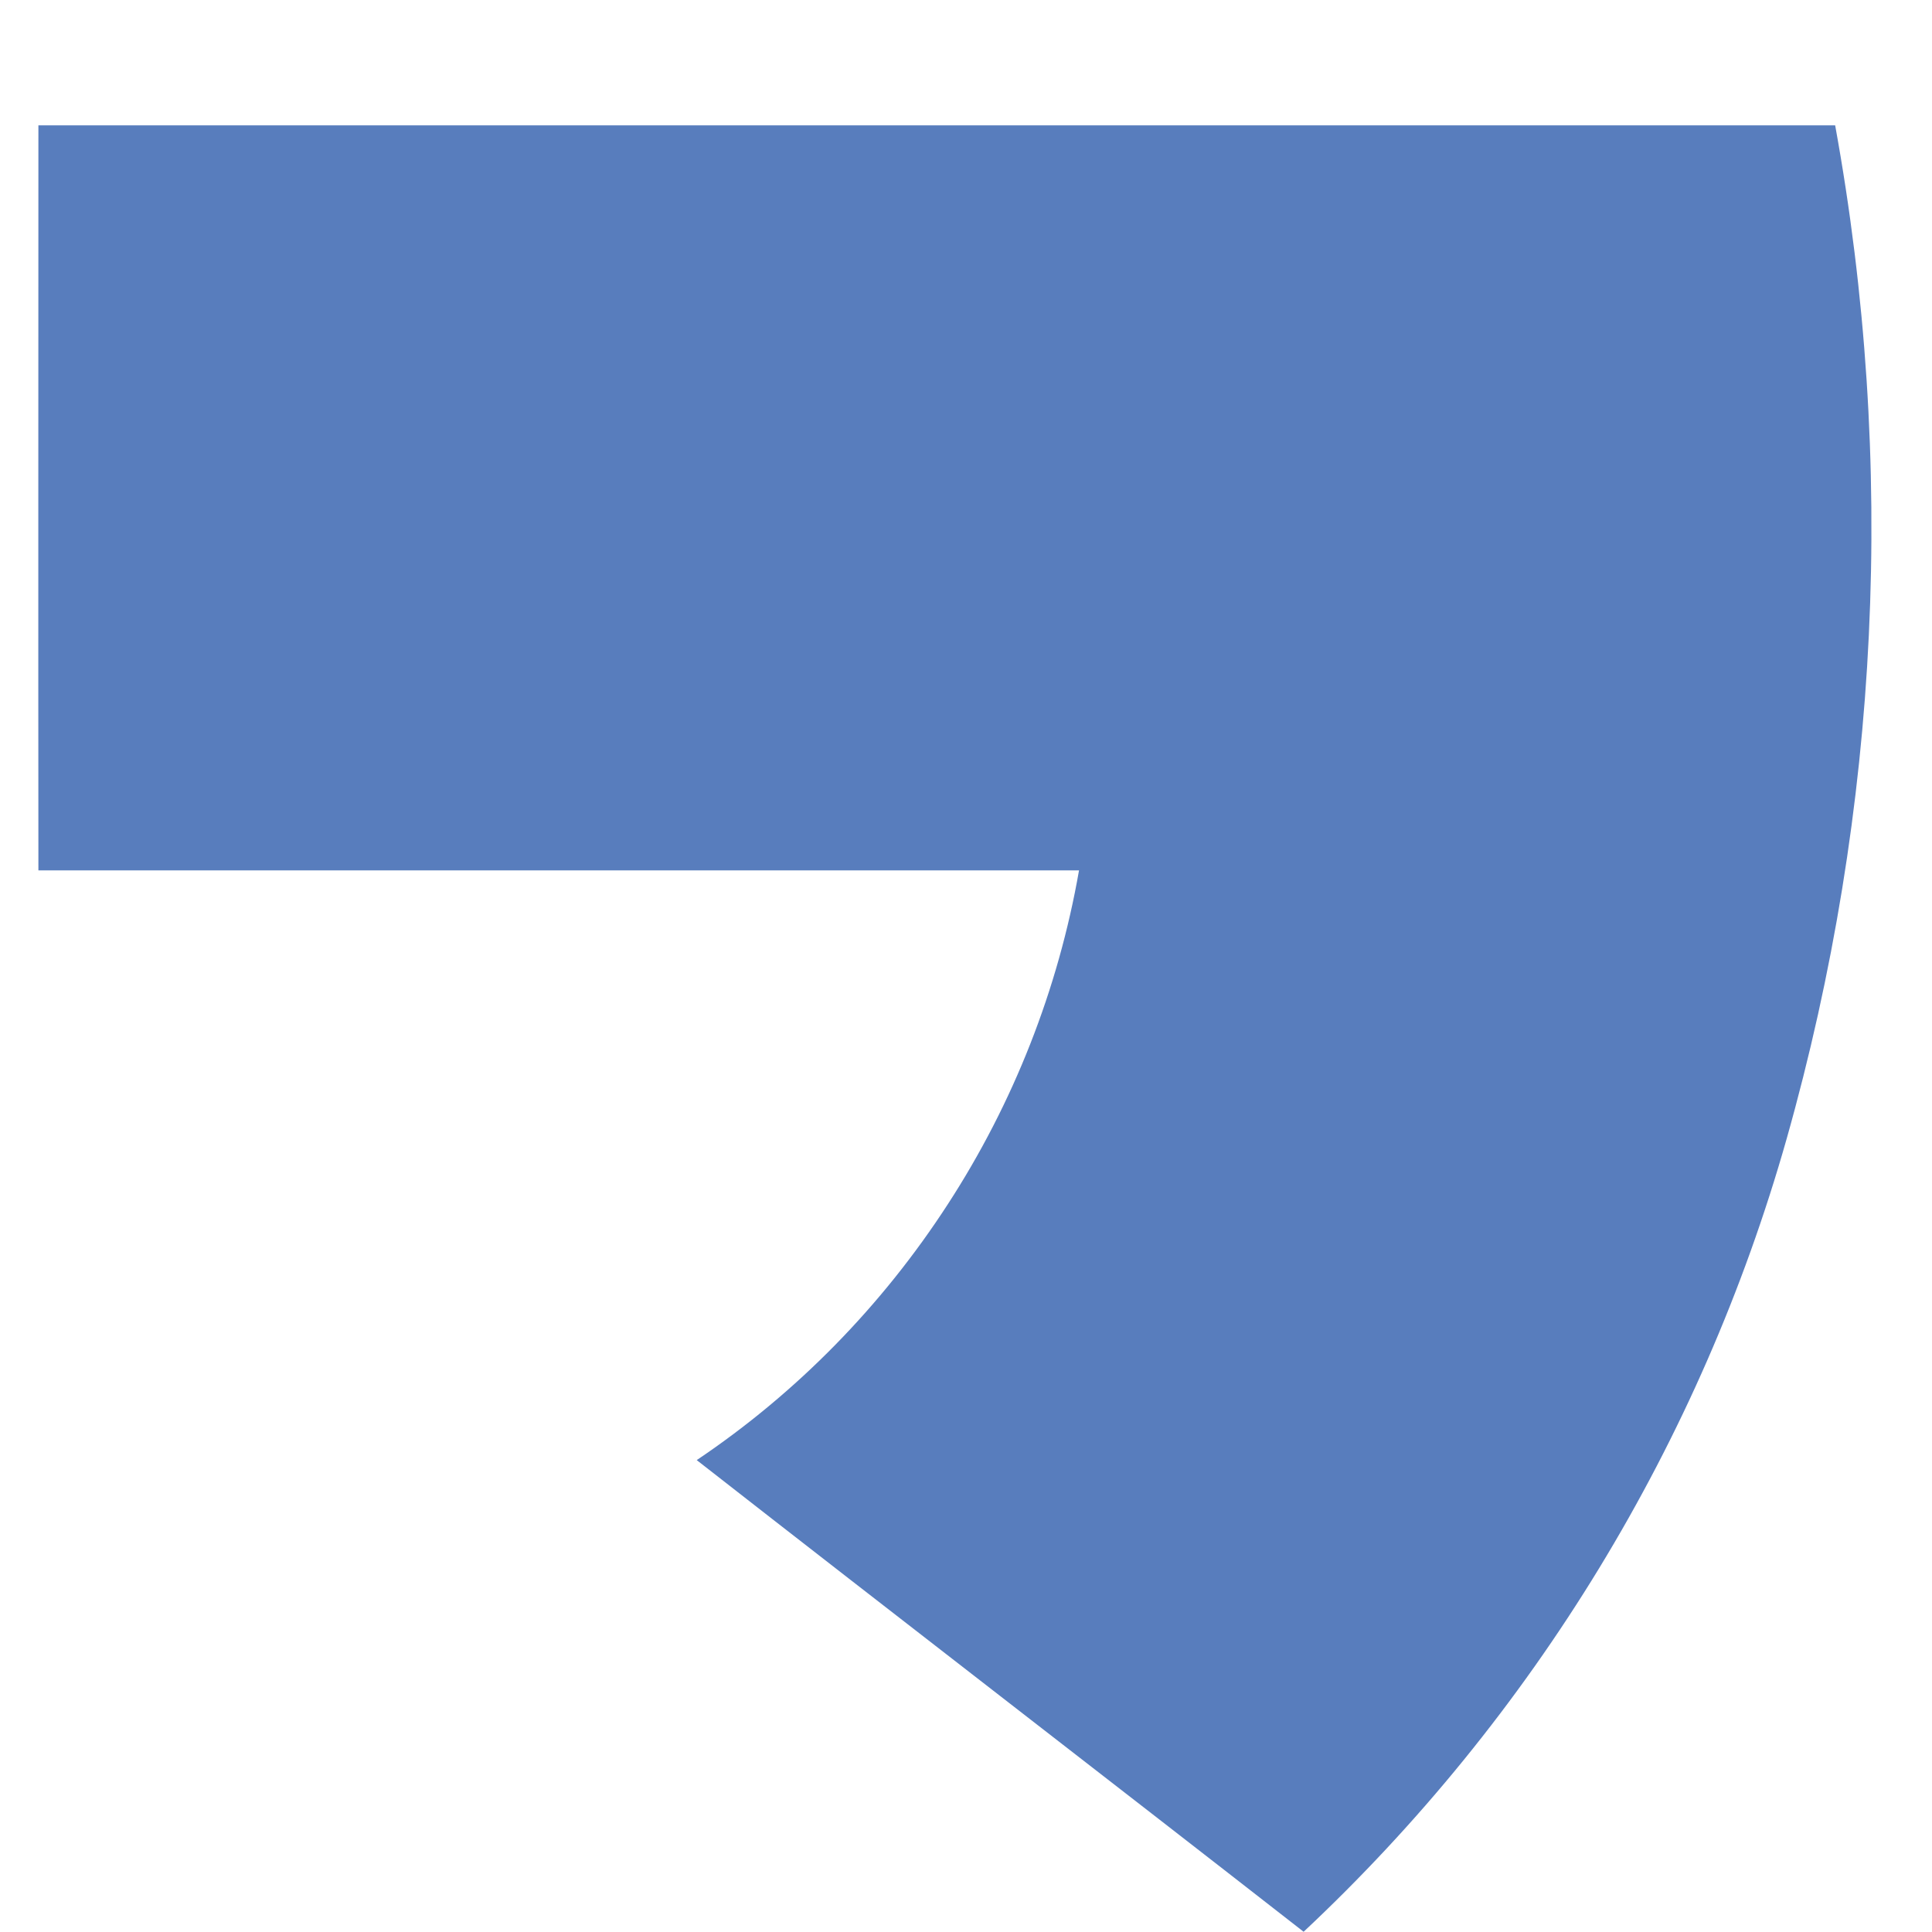 <svg width="8" height="8" viewBox="0 0 8 8" fill="none" xmlns="http://www.w3.org/2000/svg">
<path d="M0.159 0.519H7.599C7.853 1.915 7.784 3.351 7.398 4.716C7.042 5.972 6.35 7.107 5.398 7.999C4.561 7.346 3.721 6.699 2.885 6.046C3.3 5.767 3.653 5.406 3.925 4.986C4.197 4.567 4.382 4.096 4.468 3.604H0.159C0.158 2.576 0.159 1.547 0.159 0.519Z" fill="#587DBD"/>
</svg>
